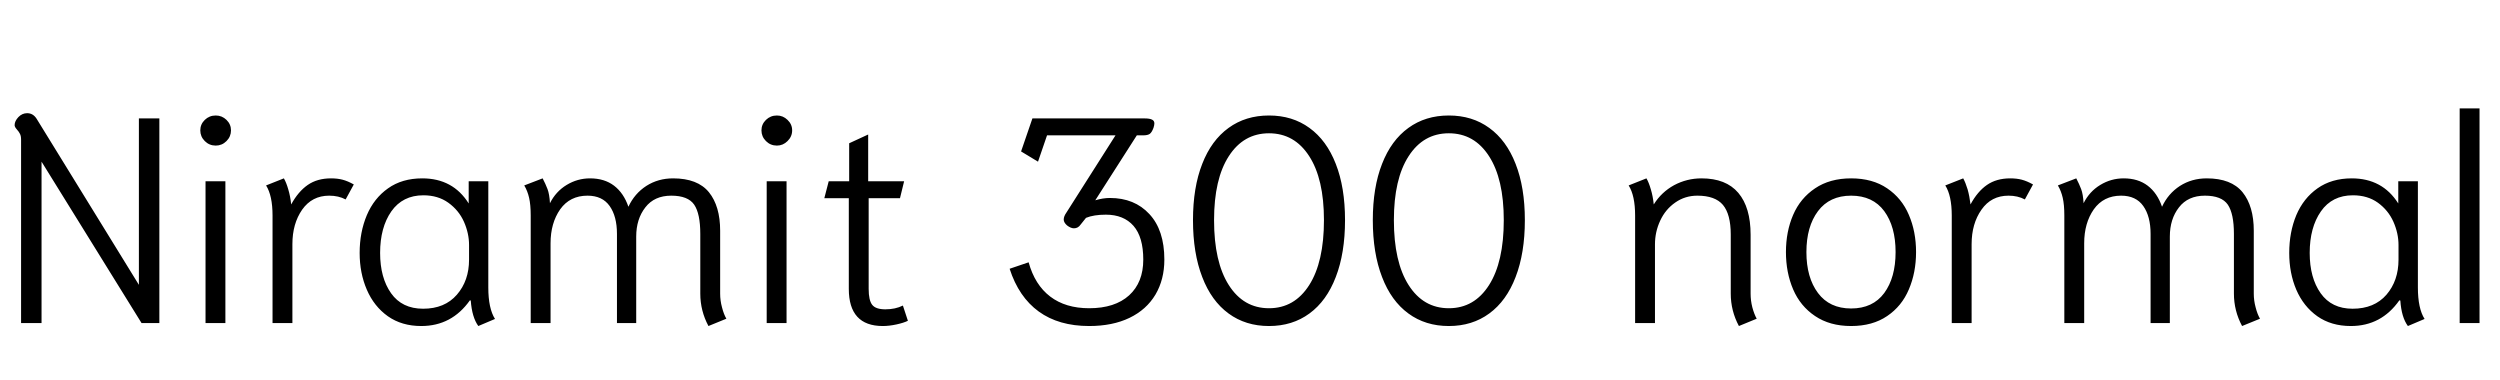 <svg xmlns="http://www.w3.org/2000/svg" xmlns:xlink="http://www.w3.org/1999/xlink" width="205.2" height="31.2"><path fill="black" d="M1.73 26.52L1.73 11.47Q1.73 11.16 1.64 10.99Q1.56 10.82 1.38 10.62Q1.20 10.42 1.20 10.27L1.20 10.27Q1.20 9.94 1.51 9.61Q1.82 9.29 2.23 9.29L2.23 9.29Q2.71 9.29 3 9.74L3 9.74L11.40 23.38L11.40 9.72L13.08 9.72L13.08 26.52L11.62 26.52L3.41 13.27L3.41 26.52L1.73 26.52ZM17.71 11.95Q17.18 11.95 16.81 11.58Q16.44 11.21 16.44 10.70L16.44 10.70Q16.44 10.20 16.81 9.84Q17.18 9.48 17.71 9.48L17.71 9.48Q18.22 9.48 18.59 9.84Q18.96 10.20 18.96 10.70L18.96 10.70Q18.96 11.21 18.59 11.58Q18.22 11.95 17.71 11.95L17.71 11.95ZM16.87 26.52L16.87 14.88L18.50 14.88L18.50 26.52L16.87 26.52ZM22.37 26.52L22.37 17.69Q22.37 16.06 21.84 15.22L21.84 15.22L23.30 14.64Q23.50 14.98 23.66 15.54Q23.83 16.10 23.90 16.78L23.90 16.78Q24.48 15.72 25.26 15.18Q26.04 14.64 27.17 14.64L27.17 14.64Q27.70 14.64 28.12 14.75Q28.54 14.86 29.04 15.14L29.04 15.14L28.37 16.37Q27.79 16.06 27.02 16.06L27.02 16.06Q25.61 16.06 24.80 17.21Q24 18.36 24 20.04L24 20.04L24 26.52L22.37 26.52ZM34.58 26.76Q32.98 26.76 31.84 25.96Q30.70 25.15 30.11 23.78Q29.52 22.42 29.52 20.76L29.52 20.76Q29.52 19.06 30.11 17.66Q30.70 16.27 31.85 15.46Q33 14.64 34.66 14.64L34.66 14.64Q37.18 14.64 38.47 16.70L38.47 16.70L38.47 14.88L40.08 14.88L40.08 23.59Q40.08 25.32 40.63 26.18L40.63 26.18L39.26 26.76Q38.74 26.04 38.64 24.67L38.64 24.67L38.57 24.65Q37.08 26.76 34.58 26.76L34.58 26.76ZM34.73 25.34Q36.50 25.34 37.50 24.19Q38.50 23.04 38.50 21.31L38.50 21.31L38.50 20.11Q38.50 19.15 38.08 18.20Q37.66 17.26 36.80 16.64Q35.95 16.03 34.75 16.03L34.75 16.03Q33.05 16.03 32.12 17.35Q31.20 18.67 31.20 20.76L31.20 20.76Q31.20 22.80 32.10 24.07Q33 25.34 34.73 25.34L34.73 25.34ZM58.15 26.76Q57.48 25.51 57.48 24.10L57.48 24.10L57.48 19.20Q57.48 17.54 56.98 16.80Q56.47 16.06 55.10 16.06L55.10 16.06Q53.71 16.06 52.97 17.02Q52.22 17.98 52.22 19.42L52.22 19.42L52.22 26.52L50.64 26.52L50.64 19.20Q50.64 17.76 50.04 16.91Q49.44 16.06 48.22 16.06L48.22 16.06Q46.78 16.06 45.98 17.18Q45.19 18.31 45.19 19.97L45.19 19.97L45.19 26.52L43.56 26.52L43.56 17.69Q43.56 16.80 43.43 16.24Q43.30 15.67 43.03 15.22L43.03 15.22L44.54 14.64Q44.78 15.10 44.94 15.52Q45.10 15.94 45.14 16.68L45.14 16.68Q45.62 15.72 46.51 15.18Q47.40 14.64 48.43 14.64L48.43 14.64Q49.61 14.64 50.40 15.24Q51.19 15.84 51.58 16.97L51.58 16.97Q52.08 15.89 53.05 15.26Q54.02 14.64 55.25 14.64L55.25 14.64Q57.26 14.64 58.19 15.78Q59.11 16.92 59.11 18.94L59.11 18.94L59.11 24.10Q59.11 24.67 59.26 25.22Q59.40 25.78 59.62 26.16L59.62 26.16L58.15 26.76ZM63.77 11.95Q63.24 11.95 62.87 11.58Q62.50 11.21 62.50 10.70L62.50 10.70Q62.50 10.20 62.87 9.84Q63.24 9.48 63.77 9.48L63.77 9.48Q64.27 9.48 64.64 9.84Q65.02 10.20 65.02 10.70L65.02 10.70Q65.02 11.21 64.64 11.58Q64.27 11.95 63.77 11.95L63.77 11.95ZM62.93 26.52L62.93 14.88L64.56 14.88L64.56 26.52L62.93 26.52ZM72.46 26.76Q69.67 26.76 69.67 23.71L69.67 23.71L69.67 16.27L67.66 16.27L68.02 14.88L69.70 14.88L69.70 11.76L71.26 11.04L71.26 14.88L74.21 14.88L73.87 16.27L71.30 16.27L71.30 23.71Q71.30 24.65 71.59 25.02Q71.88 25.39 72.67 25.39L72.67 25.39Q73.49 25.39 74.11 25.08L74.11 25.08L74.52 26.33Q74.18 26.50 73.58 26.63Q72.98 26.76 72.46 26.76L72.46 26.76ZM89.40 26.76Q86.90 26.76 85.26 25.57Q83.62 24.38 82.87 22.06L82.87 22.06L84.43 21.53Q84.94 23.38 86.20 24.34Q87.46 25.30 89.40 25.30L89.40 25.30Q91.51 25.30 92.68 24.24Q93.84 23.18 93.84 21.31L93.84 21.31Q93.84 19.46 93.04 18.54Q92.23 17.62 90.77 17.62L90.77 17.62Q89.78 17.62 89.14 17.88L89.14 17.88L88.70 18.43Q88.49 18.74 88.15 18.74L88.15 18.74Q87.89 18.74 87.58 18.50L87.58 18.50Q87.31 18.26 87.31 18.02L87.31 18.02Q87.31 17.76 87.53 17.45L87.53 17.45L91.56 11.11L85.94 11.11L85.20 13.27L83.81 12.43L84.74 9.72L93.96 9.72Q94.37 9.72 94.56 9.82Q94.75 9.91 94.75 10.13L94.75 10.13Q94.75 10.27 94.68 10.49L94.68 10.49Q94.54 10.87 94.37 10.99Q94.20 11.11 93.82 11.11L93.82 11.11L93.31 11.11L89.90 16.44Q90.53 16.25 91.10 16.25L91.10 16.25Q93.12 16.25 94.34 17.57Q95.57 18.89 95.57 21.31L95.57 21.31Q95.57 22.94 94.84 24.18Q94.10 25.42 92.71 26.09Q91.32 26.76 89.40 26.76L89.40 26.76ZM104.16 26.76Q102.24 26.76 100.84 25.73Q99.43 24.70 98.68 22.74Q97.92 20.78 97.92 18.07L97.92 18.07Q97.92 15.38 98.68 13.45Q99.43 11.52 100.84 10.50Q102.24 9.48 104.16 9.48L104.16 9.48Q106.08 9.48 107.48 10.50Q108.89 11.52 109.64 13.45Q110.40 15.38 110.40 18.07L110.40 18.07Q110.40 20.78 109.64 22.74Q108.89 24.70 107.48 25.73Q106.08 26.76 104.16 26.76L104.16 26.76ZM104.16 25.30Q106.25 25.30 107.46 23.40Q108.67 21.50 108.67 18.07L108.67 18.07Q108.67 14.69 107.46 12.82Q106.25 10.94 104.16 10.94L104.16 10.94Q102.07 10.94 100.86 12.82Q99.65 14.69 99.65 18.07L99.65 18.07Q99.65 21.50 100.86 23.40Q102.07 25.30 104.16 25.30L104.16 25.30ZM118.92 26.76Q117.00 26.76 115.60 25.73Q114.19 24.70 113.44 22.74Q112.68 20.78 112.68 18.07L112.68 18.07Q112.68 15.38 113.44 13.45Q114.19 11.52 115.60 10.50Q117.00 9.48 118.92 9.48L118.92 9.48Q120.84 9.48 122.24 10.50Q123.65 11.52 124.40 13.45Q125.16 15.38 125.16 18.07L125.16 18.07Q125.16 20.78 124.40 22.74Q123.65 24.70 122.24 25.73Q120.84 26.76 118.92 26.76L118.92 26.76ZM118.92 25.30Q121.01 25.30 122.22 23.40Q123.43 21.50 123.43 18.07L123.43 18.07Q123.43 14.69 122.22 12.82Q121.01 10.94 118.92 10.94L118.92 10.94Q116.83 10.94 115.62 12.82Q114.41 14.69 114.41 18.07L114.41 18.07Q114.41 21.50 115.62 23.40Q116.83 25.30 118.92 25.30L118.92 25.30ZM142.73 26.76Q142.06 25.51 142.06 24.10L142.06 24.10L142.06 19.25Q142.06 17.59 141.42 16.82Q140.78 16.06 139.32 16.06L139.32 16.06Q138.31 16.06 137.51 16.62Q136.70 17.18 136.27 18.11Q135.84 19.03 135.84 20.06L135.84 20.06L135.84 26.52L134.21 26.52L134.21 17.69Q134.21 16.06 133.68 15.22L133.68 15.22L135.14 14.64Q135.34 14.98 135.50 15.54Q135.67 16.10 135.74 16.78L135.74 16.78Q136.37 15.77 137.41 15.20Q138.46 14.64 139.66 14.64L139.66 14.64Q141.67 14.64 142.68 15.83Q143.69 17.02 143.69 19.27L143.69 19.27L143.69 24.10Q143.69 24.67 143.83 25.22Q143.98 25.78 144.19 26.16L144.19 26.16L142.73 26.76ZM151.94 26.76Q150.19 26.76 148.98 25.94Q147.77 25.13 147.18 23.75Q146.59 22.37 146.59 20.69L146.59 20.69Q146.59 19.01 147.18 17.64Q147.77 16.27 148.98 15.46Q150.19 14.64 151.94 14.64L151.94 14.64Q153.70 14.64 154.90 15.46Q156.10 16.27 156.68 17.64Q157.27 19.01 157.27 20.69L157.27 20.69Q157.27 22.37 156.68 23.75Q156.10 25.13 154.90 25.94Q153.70 26.76 151.94 26.76L151.94 26.76ZM151.94 25.32Q153.72 25.32 154.66 24.05Q155.59 22.78 155.59 20.69L155.59 20.69Q155.59 18.60 154.66 17.33Q153.72 16.06 151.94 16.06L151.94 16.06Q150.17 16.06 149.22 17.33Q148.27 18.60 148.27 20.69L148.27 20.69Q148.27 22.78 149.22 24.05Q150.17 25.32 151.94 25.32L151.94 25.32ZM160.20 26.52L160.20 17.69Q160.20 16.06 159.67 15.22L159.67 15.22L161.14 14.64Q161.33 14.98 161.50 15.54Q161.66 16.10 161.74 16.78L161.74 16.78Q162.31 15.72 163.09 15.18Q163.87 14.64 165.00 14.64L165.00 14.64Q165.53 14.64 165.95 14.75Q166.37 14.86 166.87 15.14L166.87 15.14L166.20 16.37Q165.62 16.06 164.86 16.06L164.86 16.06Q163.44 16.06 162.64 17.21Q161.83 18.36 161.83 20.04L161.83 20.04L161.83 26.52L160.20 26.52ZM184.03 26.76Q183.36 25.51 183.36 24.10L183.36 24.10L183.36 19.20Q183.36 17.54 182.86 16.80Q182.35 16.06 180.98 16.06L180.98 16.06Q179.59 16.06 178.85 17.02Q178.10 17.98 178.10 19.42L178.10 19.42L178.10 26.52L176.52 26.52L176.52 19.20Q176.52 17.76 175.92 16.91Q175.32 16.06 174.10 16.06L174.10 16.06Q172.66 16.06 171.86 17.18Q171.07 18.31 171.07 19.97L171.07 19.97L171.07 26.52L169.44 26.52L169.44 17.69Q169.44 16.80 169.31 16.24Q169.18 15.67 168.91 15.22L168.91 15.22L170.42 14.64Q170.66 15.10 170.82 15.52Q170.98 15.94 171.02 16.68L171.02 16.68Q171.50 15.72 172.39 15.18Q173.28 14.64 174.31 14.64L174.31 14.64Q175.49 14.64 176.28 15.24Q177.07 15.84 177.46 16.97L177.46 16.97Q177.96 15.89 178.93 15.26Q179.90 14.64 181.13 14.64L181.13 14.64Q183.14 14.64 184.07 15.78Q184.99 16.92 184.99 18.94L184.99 18.94L184.99 24.10Q184.99 24.67 185.14 25.22Q185.28 25.78 185.50 26.16L185.50 26.16L184.03 26.76ZM192.96 26.76Q191.35 26.76 190.21 25.96Q189.07 25.15 188.48 23.78Q187.90 22.42 187.90 20.76L187.90 20.76Q187.90 19.06 188.48 17.66Q189.07 16.27 190.22 15.46Q191.38 14.64 193.03 14.64L193.03 14.64Q195.55 14.64 196.85 16.70L196.85 16.70L196.85 14.88L198.46 14.88L198.46 23.59Q198.46 25.32 199.01 26.18L199.01 26.18L197.64 26.76Q197.11 26.04 197.02 24.67L197.02 24.67L196.94 24.65Q195.46 26.76 192.96 26.76L192.96 26.76ZM193.10 25.34Q194.88 25.34 195.88 24.19Q196.87 23.04 196.87 21.31L196.87 21.31L196.87 20.11Q196.87 19.15 196.45 18.20Q196.03 17.26 195.18 16.64Q194.33 16.03 193.13 16.03L193.13 16.03Q191.42 16.03 190.50 17.35Q189.58 18.67 189.58 20.76L189.58 20.76Q189.58 22.80 190.48 24.07Q191.38 25.34 193.10 25.34L193.10 25.34ZM201.89 26.52L201.89 8.90L203.52 8.90L203.52 26.52L201.89 26.52Z"/></svg>